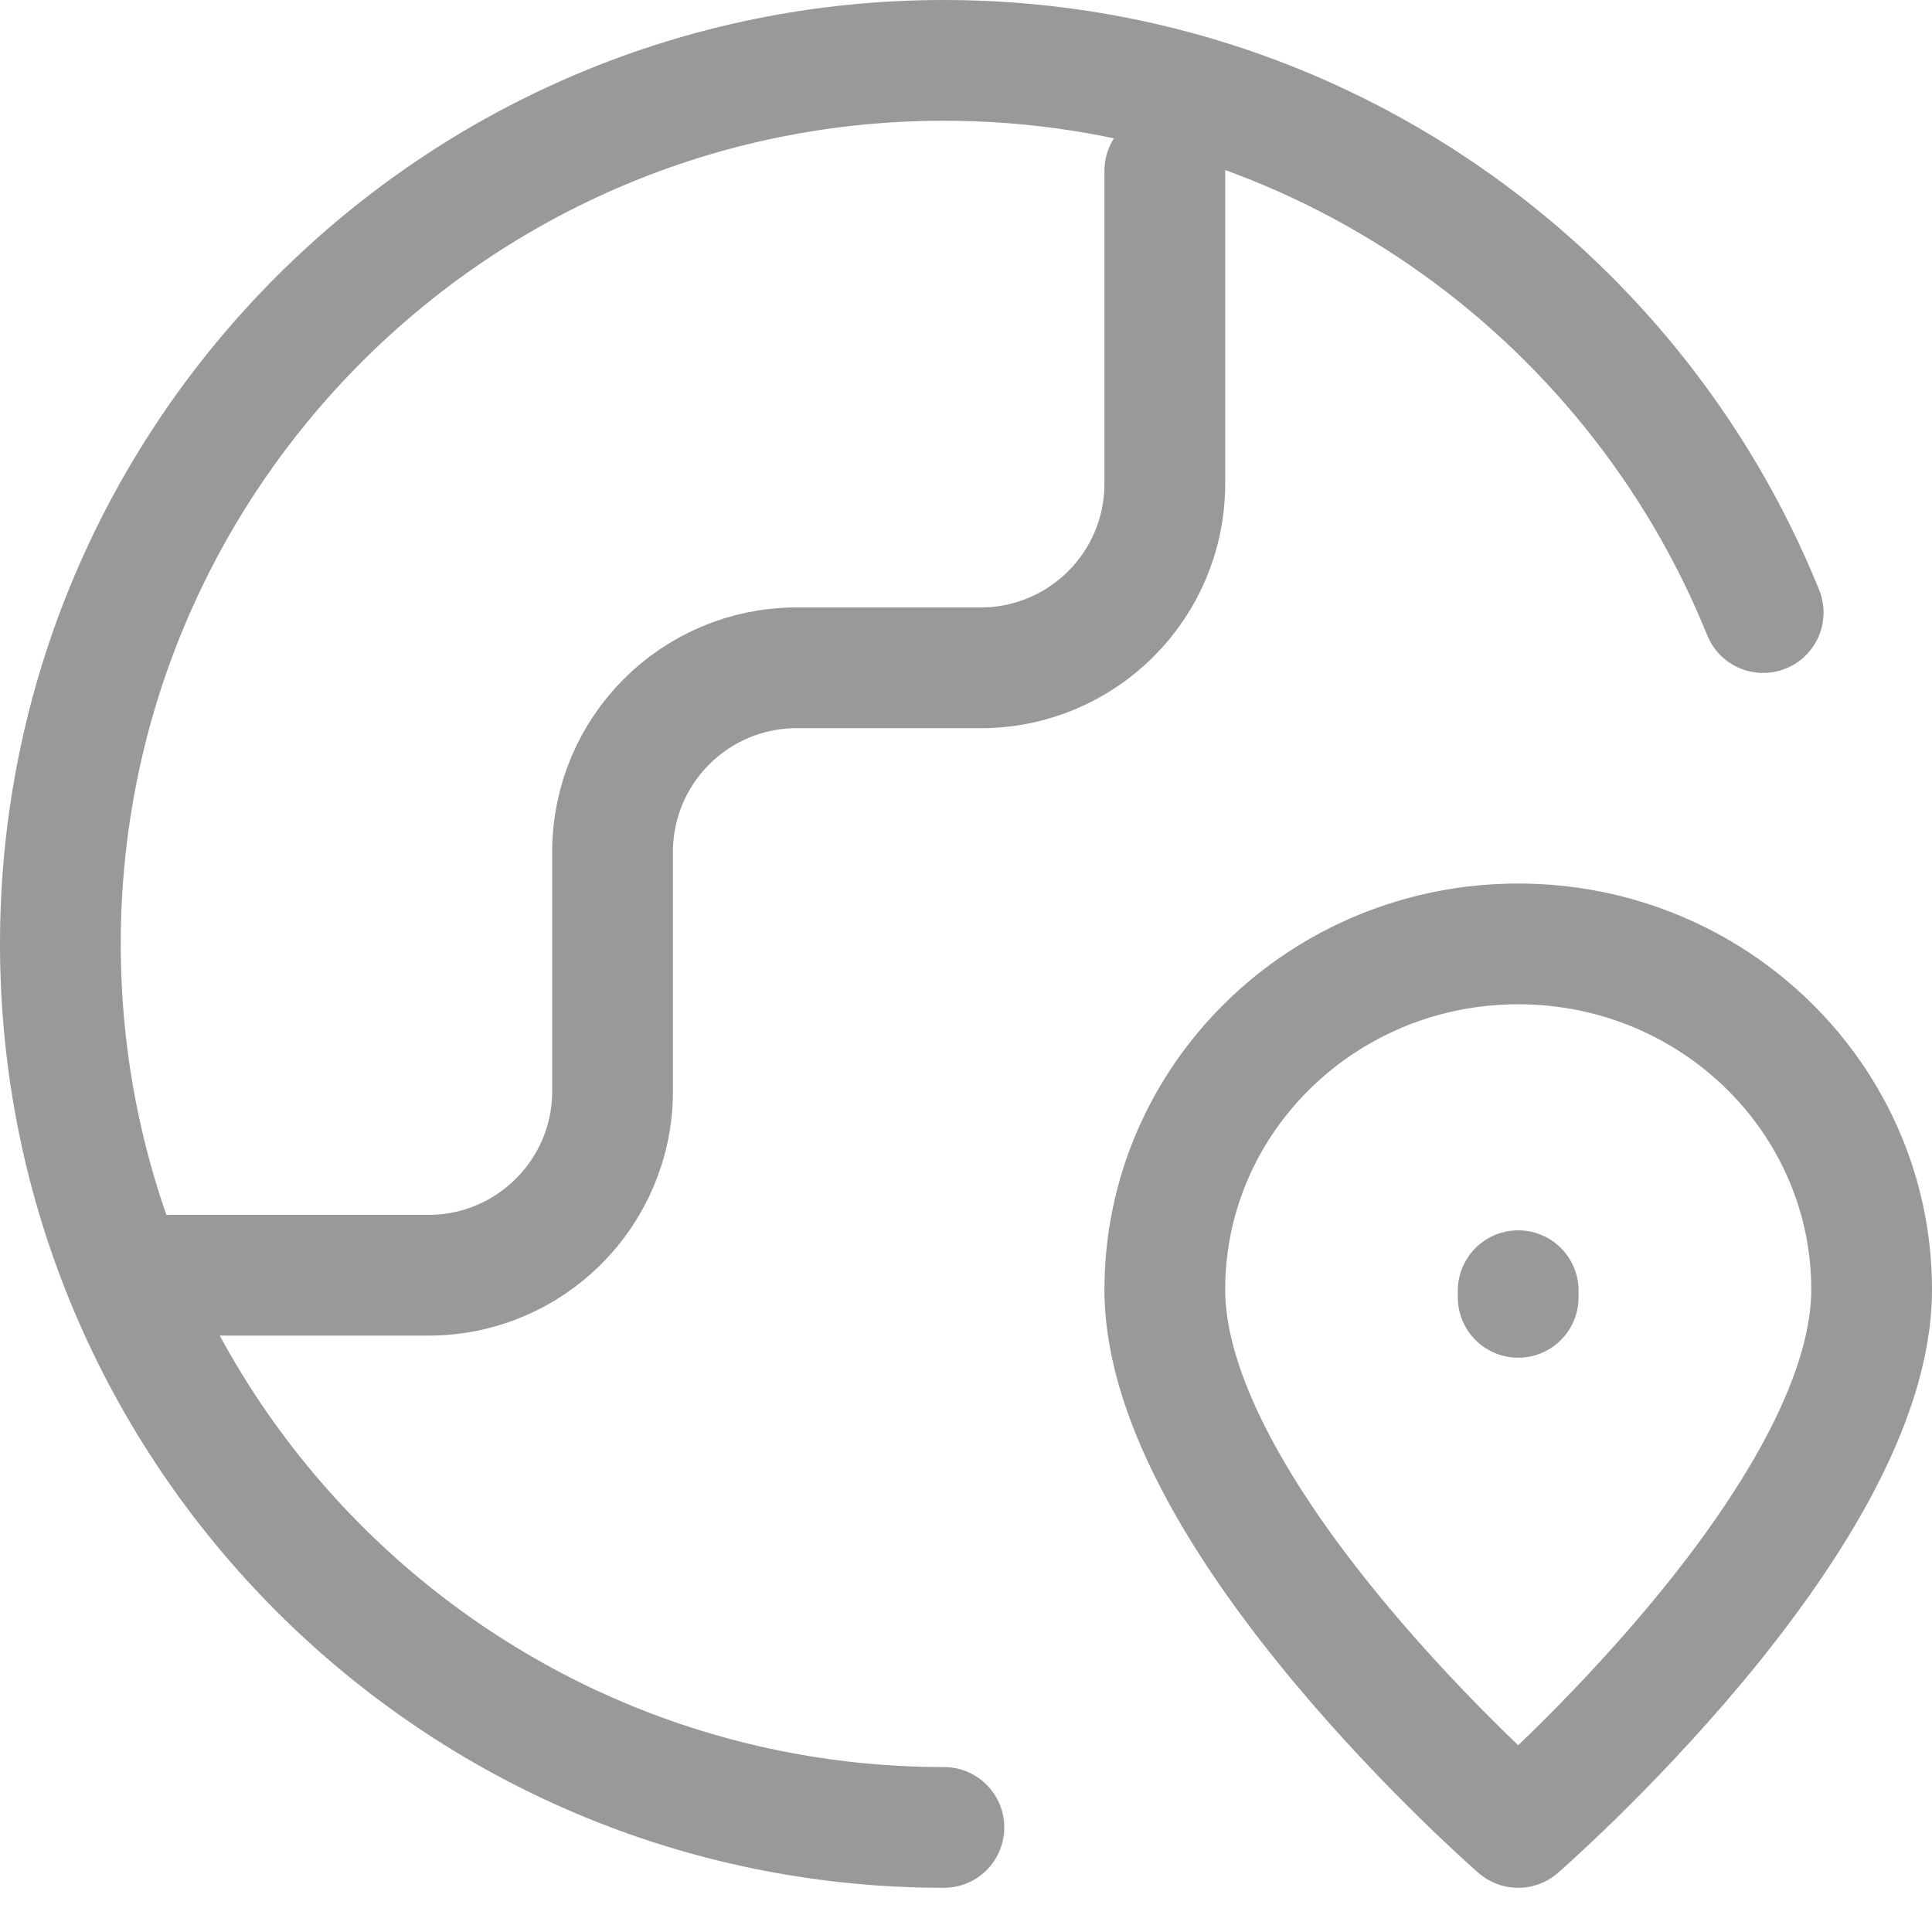 <svg width="32" height="32" viewBox="0 0 32 32" fill="none" xmlns="http://www.w3.org/2000/svg">
<path d="M15.634 30.268C7.552 30.268 1 23.716 1 15.634C1 7.552 7.552 1 15.634 1C21.776 1 27.034 4.783 29.204 10.146M2.829 21.122H7.098C8.781 21.122 10.146 19.757 10.146 18.073V14.11C10.146 12.426 11.511 11.061 13.195 11.061H16.244C17.928 11.061 19.293 9.696 19.293 8.012V2.829M25.146 21.488V21.378M31 21.36C31 25.178 25.146 30.268 25.146 30.268C25.146 30.268 19.293 25.178 19.293 21.36C19.293 18.198 21.913 15.634 25.146 15.634C28.379 15.634 31 18.198 31 21.36Z" stroke="black" stroke-opacity="0.4" stroke-width="2" stroke-linecap="round" stroke-linejoin="round"/>
</svg>
